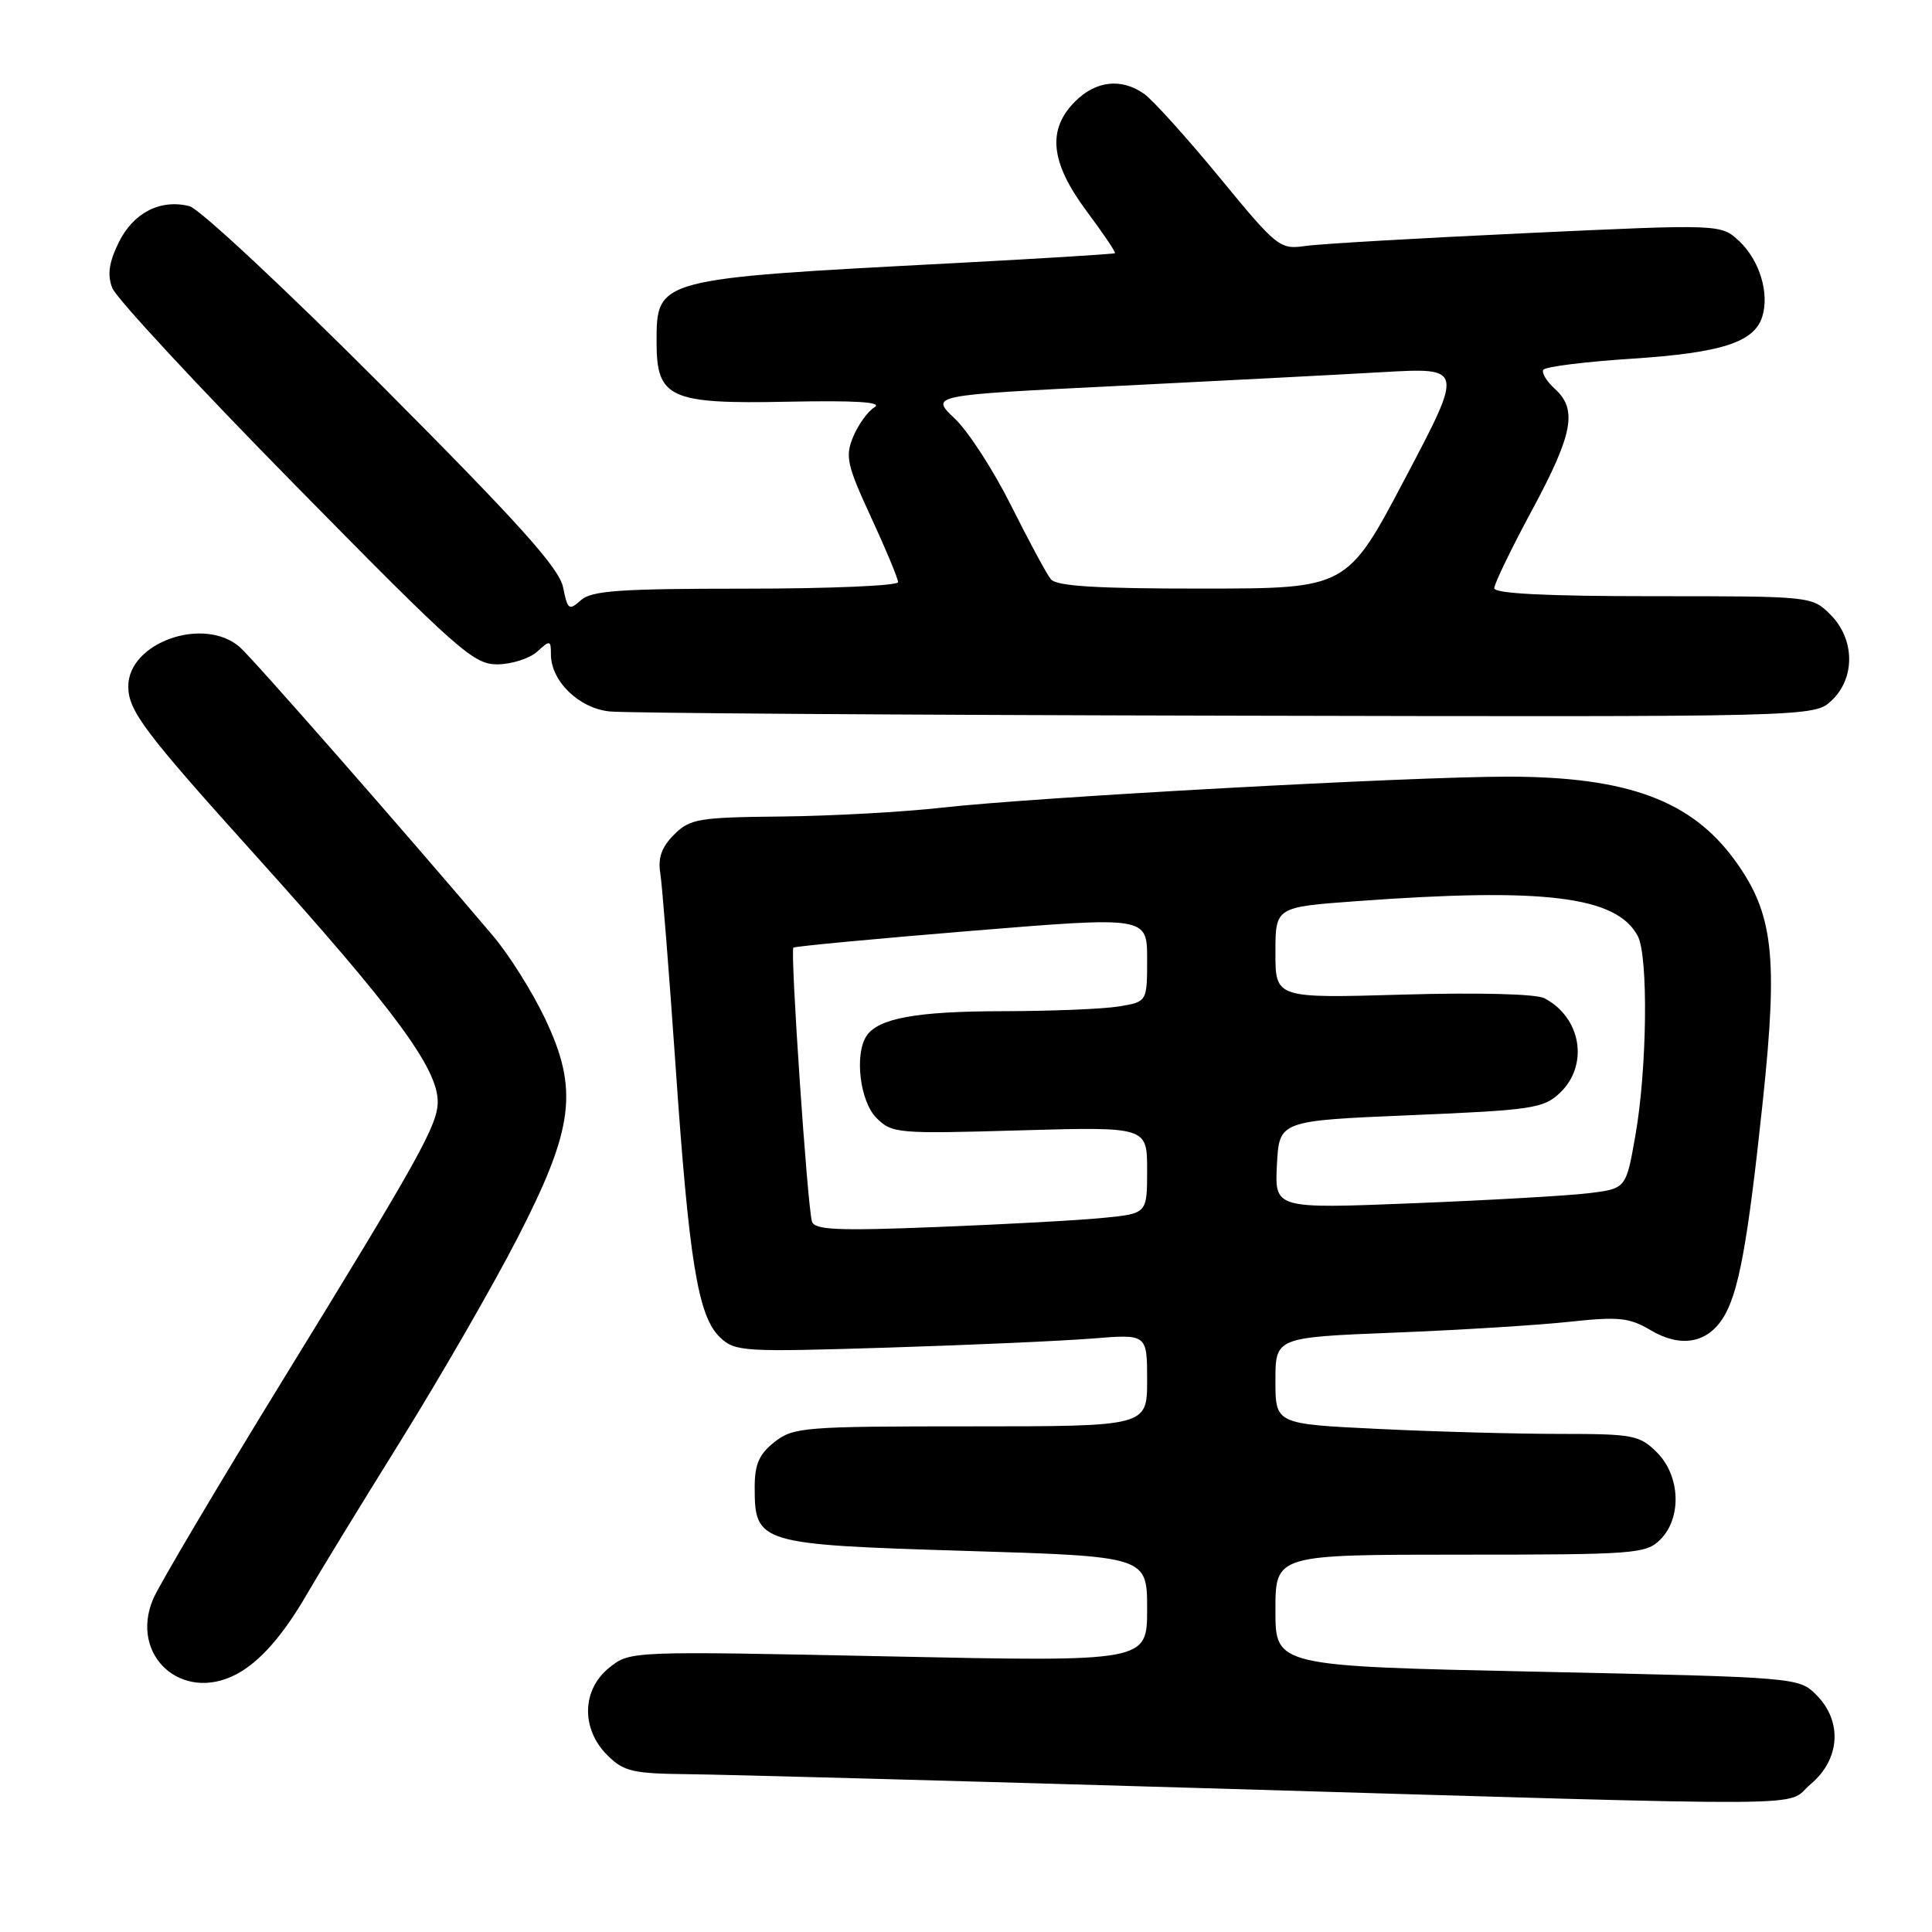 <?xml version="1.0" encoding="UTF-8" standalone="no"?>
<!DOCTYPE svg PUBLIC "-//W3C//DTD SVG 1.1//EN" "http://www.w3.org/Graphics/SVG/1.1/DTD/svg11.dtd" >
<svg xmlns="http://www.w3.org/2000/svg" xmlns:xlink="http://www.w3.org/1999/xlink" version="1.1" viewBox="0 0 256 256">
 <g >
 <path fill="currentColor"
d=" M 239.92 236.41 C 243.84 233.12 244.16 228.07 240.67 224.58 C 238.36 222.27 238.17 222.25 203.67 221.51 C 169.00 220.77 169.00 220.77 169.00 213.38 C 169.00 206.00 169.00 206.00 193.50 206.00 C 216.67 206.00 218.11 205.89 220.00 204.00 C 222.87 201.13 222.66 195.56 219.55 192.45 C 217.25 190.16 216.40 190.00 206.70 190.00 C 200.99 190.00 190.17 189.71 182.66 189.34 C 169.00 188.69 169.00 188.69 169.00 182.95 C 169.00 177.21 169.00 177.21 184.75 176.58 C 193.41 176.24 203.86 175.59 207.98 175.14 C 214.49 174.44 215.88 174.58 218.74 176.27 C 222.63 178.57 226.10 178.02 228.24 174.75 C 230.35 171.54 231.57 164.93 233.59 145.83 C 235.62 126.63 234.97 121.03 229.91 114.04 C 224.14 106.07 215.67 102.93 199.87 102.91 C 186.96 102.90 137.13 105.63 124.80 107.02 C 119.76 107.59 110.23 108.12 103.62 108.19 C 92.52 108.30 91.42 108.49 89.31 110.60 C 87.68 112.23 87.16 113.68 87.49 115.69 C 87.74 117.24 88.64 128.62 89.50 141.00 C 91.30 167.15 92.48 174.43 95.41 177.21 C 97.40 179.10 98.45 179.16 117.50 178.57 C 128.50 178.23 140.76 177.68 144.75 177.36 C 152.00 176.77 152.00 176.77 152.00 182.88 C 152.00 189.00 152.00 189.00 128.63 189.00 C 106.51 189.00 105.13 189.11 102.63 191.07 C 100.59 192.68 100.00 194.02 100.00 197.07 C 100.00 204.50 100.52 204.66 127.88 205.50 C 152.00 206.23 152.00 206.23 152.00 213.22 C 152.00 220.20 152.00 220.20 117.75 219.48 C 83.51 218.77 83.50 218.77 80.75 220.96 C 77.10 223.86 76.96 229.05 80.45 232.55 C 82.65 234.74 83.79 235.01 91.20 235.09 C 95.77 235.13 126.50 235.97 159.50 236.94 C 244.01 239.43 236.27 239.48 239.92 236.41 Z  M 31.32 221.85 C 34.42 220.21 37.51 216.70 40.67 211.23 C 42.17 208.63 47.73 199.53 53.04 191.00 C 58.34 182.47 65.31 170.38 68.53 164.12 C 76.08 149.46 76.71 144.37 72.18 134.88 C 70.50 131.37 67.42 126.47 65.32 124.00 C 54.08 110.72 33.52 87.27 31.78 85.75 C 27.03 81.60 17.00 85.12 17.00 90.94 C 17.00 94.18 19.08 96.95 33.97 113.47 C 52.25 133.76 58.00 141.54 58.00 145.99 C 58.00 149.04 55.58 153.40 37.79 182.35 C 28.95 196.73 21.08 210.02 20.29 211.88 C 17.13 219.36 24.10 225.66 31.32 221.85 Z  M 242.69 92.83 C 245.86 89.85 245.79 84.70 242.55 81.45 C 240.09 79.00 240.06 79.00 219.05 79.00 C 204.83 79.00 198.00 78.65 198.00 77.94 C 198.00 77.35 200.25 72.70 203.00 67.60 C 208.44 57.50 209.05 54.26 206.02 51.52 C 204.94 50.54 204.25 49.40 204.50 49.00 C 204.75 48.59 210.03 47.93 216.22 47.53 C 228.06 46.76 232.43 45.36 233.50 41.99 C 234.49 38.88 233.16 34.50 230.47 31.97 C 228.04 29.69 228.04 29.69 202.27 30.89 C 188.10 31.55 174.92 32.31 172.99 32.59 C 169.58 33.08 169.24 32.82 161.57 23.48 C 157.22 18.20 152.73 13.23 151.61 12.44 C 148.57 10.31 145.22 10.69 142.45 13.45 C 138.72 17.19 139.18 21.53 143.99 27.99 C 146.19 30.94 147.88 33.44 147.74 33.55 C 147.61 33.66 137.82 34.27 126.00 34.89 C 86.93 36.94 87.00 36.92 87.00 45.35 C 87.00 52.76 88.74 53.55 104.36 53.23 C 113.39 53.05 116.99 53.27 115.88 53.96 C 114.99 54.50 113.72 56.27 113.05 57.87 C 111.97 60.49 112.22 61.61 115.42 68.54 C 117.39 72.80 119.00 76.67 119.00 77.14 C 119.00 77.61 109.92 78.00 98.83 78.00 C 82.10 78.00 78.37 78.26 76.96 79.54 C 75.40 80.94 75.21 80.80 74.61 77.82 C 74.11 75.29 68.78 69.36 50.73 51.24 C 37.95 38.42 26.42 27.65 25.11 27.32 C 21.26 26.34 17.66 28.19 15.73 32.13 C 14.44 34.76 14.20 36.41 14.87 38.15 C 15.37 39.48 26.29 51.25 39.14 64.31 C 60.70 86.24 62.76 88.06 65.92 88.03 C 67.80 88.01 70.17 87.26 71.17 86.35 C 72.89 84.79 73.00 84.82 73.00 86.71 C 73.00 90.24 76.70 93.85 80.78 94.27 C 82.82 94.49 119.57 94.74 162.44 94.83 C 240.37 95.00 240.37 95.00 242.69 92.83 Z  M 107.59 161.86 C 106.99 159.95 104.68 125.97 105.13 125.57 C 105.33 125.39 115.96 124.39 128.75 123.34 C 152.00 121.44 152.00 121.44 152.00 127.09 C 152.00 132.74 152.00 132.74 148.25 133.36 C 146.19 133.70 139.24 133.98 132.82 133.99 C 121.37 134.00 116.30 134.94 114.79 137.31 C 113.20 139.81 113.97 145.97 116.13 148.13 C 118.19 150.19 118.92 150.25 135.13 149.78 C 152.00 149.30 152.00 149.30 152.00 155.05 C 152.00 160.80 152.00 160.80 146.25 161.37 C 143.09 161.69 133.19 162.23 124.26 162.58 C 111.01 163.11 107.94 162.98 107.59 161.86 Z  M 169.20 154.34 C 169.50 148.50 169.50 148.50 186.91 147.77 C 202.93 147.10 204.51 146.87 206.66 144.85 C 210.57 141.17 209.56 134.85 204.64 132.27 C 203.54 131.70 195.94 131.50 185.89 131.79 C 169.00 132.28 169.00 132.28 169.00 126.23 C 169.00 120.19 169.00 120.19 179.75 119.41 C 204.66 117.58 214.20 118.76 217.01 124.02 C 218.43 126.67 218.25 141.72 216.69 150.50 C 215.46 157.50 215.46 157.50 210.48 158.11 C 207.74 158.44 197.26 159.04 187.20 159.44 C 168.90 160.17 168.90 160.17 169.20 154.34 Z  M 139.24 76.75 C 138.68 76.06 136.32 71.67 133.98 67.00 C 131.65 62.33 128.28 57.12 126.49 55.44 C 123.25 52.37 123.25 52.37 147.87 51.15 C 161.42 50.47 177.32 49.65 183.21 49.31 C 193.93 48.70 193.93 48.70 186.21 63.34 C 178.50 77.98 178.50 77.98 159.37 77.99 C 145.27 78.00 139.98 77.67 139.24 76.75 Z "/>
</g>
</svg>